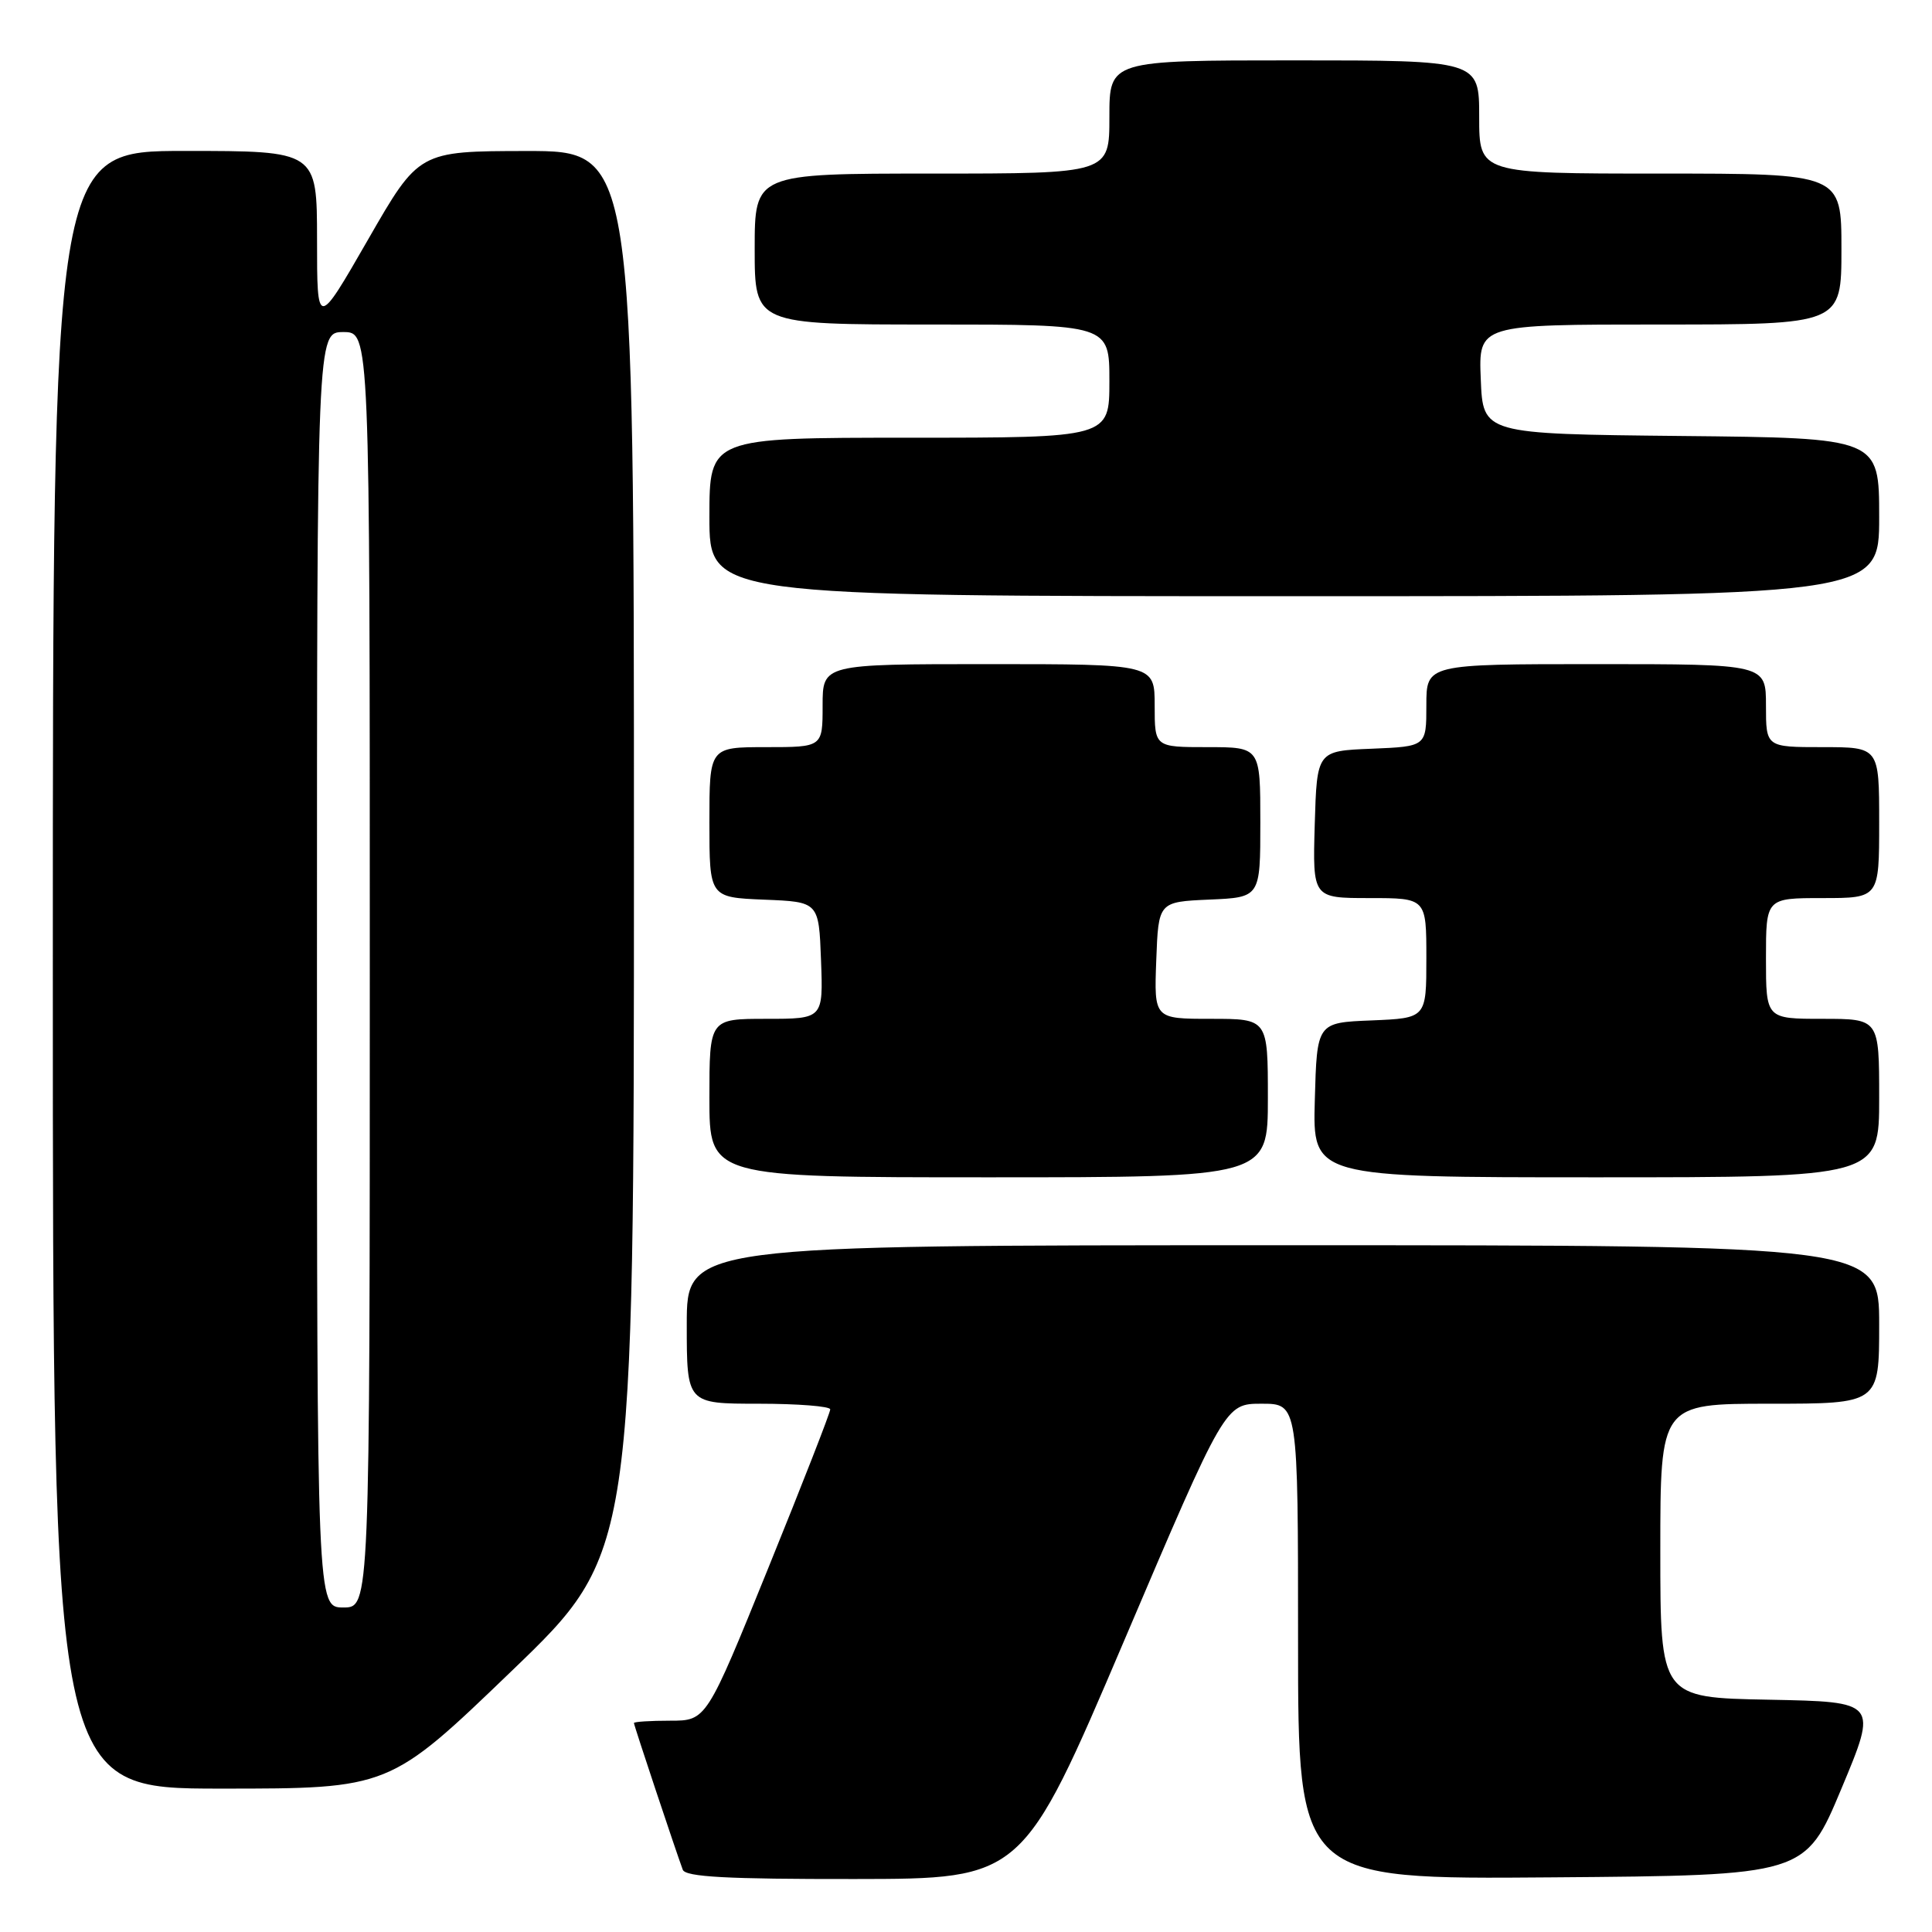 <?xml version="1.0" encoding="UTF-8" standalone="no"?>
<!DOCTYPE svg PUBLIC "-//W3C//DTD SVG 1.1//EN" "http://www.w3.org/Graphics/SVG/1.1/DTD/svg11.dtd" >
<svg xmlns="http://www.w3.org/2000/svg" xmlns:xlink="http://www.w3.org/1999/xlink" version="1.1" viewBox="0 0 256 256">
 <g >
 <path fill="currentColor"
d=" M 148.92 217.48 C 162.33 186.00 162.33 186.00 167.17 186.00 C 172.00 186.00 172.00 186.00 172.00 217.51 C 172.00 249.03 172.00 249.03 205.60 248.76 C 239.19 248.50 239.19 248.50 244.00 237.00 C 248.81 225.50 248.81 225.50 234.40 225.22 C 220.00 224.95 220.00 224.95 220.00 205.47 C 220.00 186.00 220.00 186.00 234.50 186.00 C 249.00 186.00 249.00 186.00 249.00 175.50 C 249.00 165.00 249.00 165.00 170.00 165.00 C 91.00 165.00 91.00 165.00 91.00 175.50 C 91.00 186.00 91.00 186.00 100.50 186.00 C 105.72 186.00 110.01 186.34 110.01 186.75 C 110.02 187.16 106.33 196.61 101.81 207.75 C 93.60 228.00 93.60 228.00 88.80 228.00 C 86.16 228.00 84.00 228.14 84.00 228.31 C 84.00 228.61 89.50 245.12 90.47 247.75 C 90.83 248.70 96.29 249.00 113.22 248.98 C 135.50 248.96 135.50 248.96 148.92 217.48 Z  M 67.80 221.41 C 84.00 205.83 84.00 205.83 84.00 112.91 C 84.00 20.00 84.00 20.00 69.75 20.01 C 55.50 20.03 55.50 20.03 48.76 31.76 C 42.01 43.50 42.01 43.50 42.01 31.75 C 42.00 20.00 42.00 20.00 24.50 20.00 C 7.00 20.00 7.00 20.00 7.00 128.50 C 7.00 237.00 7.00 237.00 29.30 237.00 C 51.60 237.00 51.60 237.00 67.80 221.41 Z  M 168.00 145.50 C 168.00 135.00 168.00 135.00 160.46 135.00 C 152.92 135.00 152.92 135.00 153.21 127.25 C 153.50 119.50 153.50 119.50 160.25 119.20 C 167.00 118.91 167.00 118.91 167.00 108.95 C 167.00 99.00 167.00 99.00 160.00 99.00 C 153.00 99.00 153.00 99.00 153.00 93.50 C 153.00 88.00 153.00 88.00 131.00 88.00 C 109.00 88.00 109.00 88.00 109.00 93.50 C 109.00 99.00 109.00 99.00 101.50 99.00 C 94.00 99.00 94.00 99.00 94.00 108.96 C 94.00 118.91 94.00 118.91 101.25 119.21 C 108.50 119.50 108.50 119.50 108.79 127.25 C 109.08 135.00 109.08 135.00 101.54 135.00 C 94.00 135.00 94.00 135.00 94.00 145.50 C 94.00 156.00 94.00 156.00 131.00 156.00 C 168.00 156.00 168.00 156.00 168.00 145.50 Z  M 249.00 145.50 C 249.00 135.00 249.00 135.00 241.50 135.00 C 234.00 135.00 234.00 135.00 234.00 127.00 C 234.00 119.00 234.00 119.00 241.50 119.00 C 249.00 119.00 249.00 119.00 249.00 109.00 C 249.00 99.00 249.00 99.00 241.50 99.00 C 234.00 99.00 234.00 99.00 234.00 93.50 C 234.00 88.00 234.00 88.00 211.50 88.00 C 189.00 88.00 189.00 88.00 189.00 93.46 C 189.00 98.91 189.00 98.91 181.75 99.21 C 174.50 99.50 174.50 99.50 174.21 109.25 C 173.93 119.00 173.93 119.00 181.46 119.00 C 189.00 119.00 189.00 119.00 189.00 126.96 C 189.00 134.91 189.00 134.91 181.75 135.21 C 174.50 135.50 174.50 135.50 174.22 145.75 C 173.93 156.00 173.93 156.00 211.47 156.00 C 249.00 156.00 249.00 156.00 249.00 145.50 Z  M 249.00 68.52 C 249.00 58.03 249.00 58.03 222.75 57.77 C 196.50 57.50 196.50 57.50 196.21 50.25 C 195.91 43.00 195.91 43.00 219.96 43.00 C 244.00 43.00 244.00 43.00 244.00 33.00 C 244.00 23.00 244.00 23.00 220.00 23.00 C 196.00 23.00 196.00 23.00 196.00 15.50 C 196.00 8.00 196.00 8.00 171.50 8.00 C 147.00 8.00 147.00 8.00 147.00 15.50 C 147.00 23.00 147.00 23.00 123.50 23.00 C 100.00 23.00 100.00 23.00 100.00 33.00 C 100.00 43.00 100.00 43.00 123.50 43.00 C 147.00 43.00 147.00 43.00 147.00 50.50 C 147.00 58.00 147.00 58.00 120.50 58.00 C 94.00 58.00 94.00 58.00 94.00 68.50 C 94.00 79.00 94.00 79.00 171.50 79.00 C 249.00 79.00 249.00 79.00 249.00 68.52 Z  M 42.00 128.50 C 42.00 44.00 42.00 44.00 45.50 44.00 C 49.00 44.00 49.00 44.00 49.00 128.50 C 49.00 213.00 49.00 213.00 45.50 213.00 C 42.00 213.00 42.00 213.00 42.00 128.50 Z "/>
</g>
</svg>